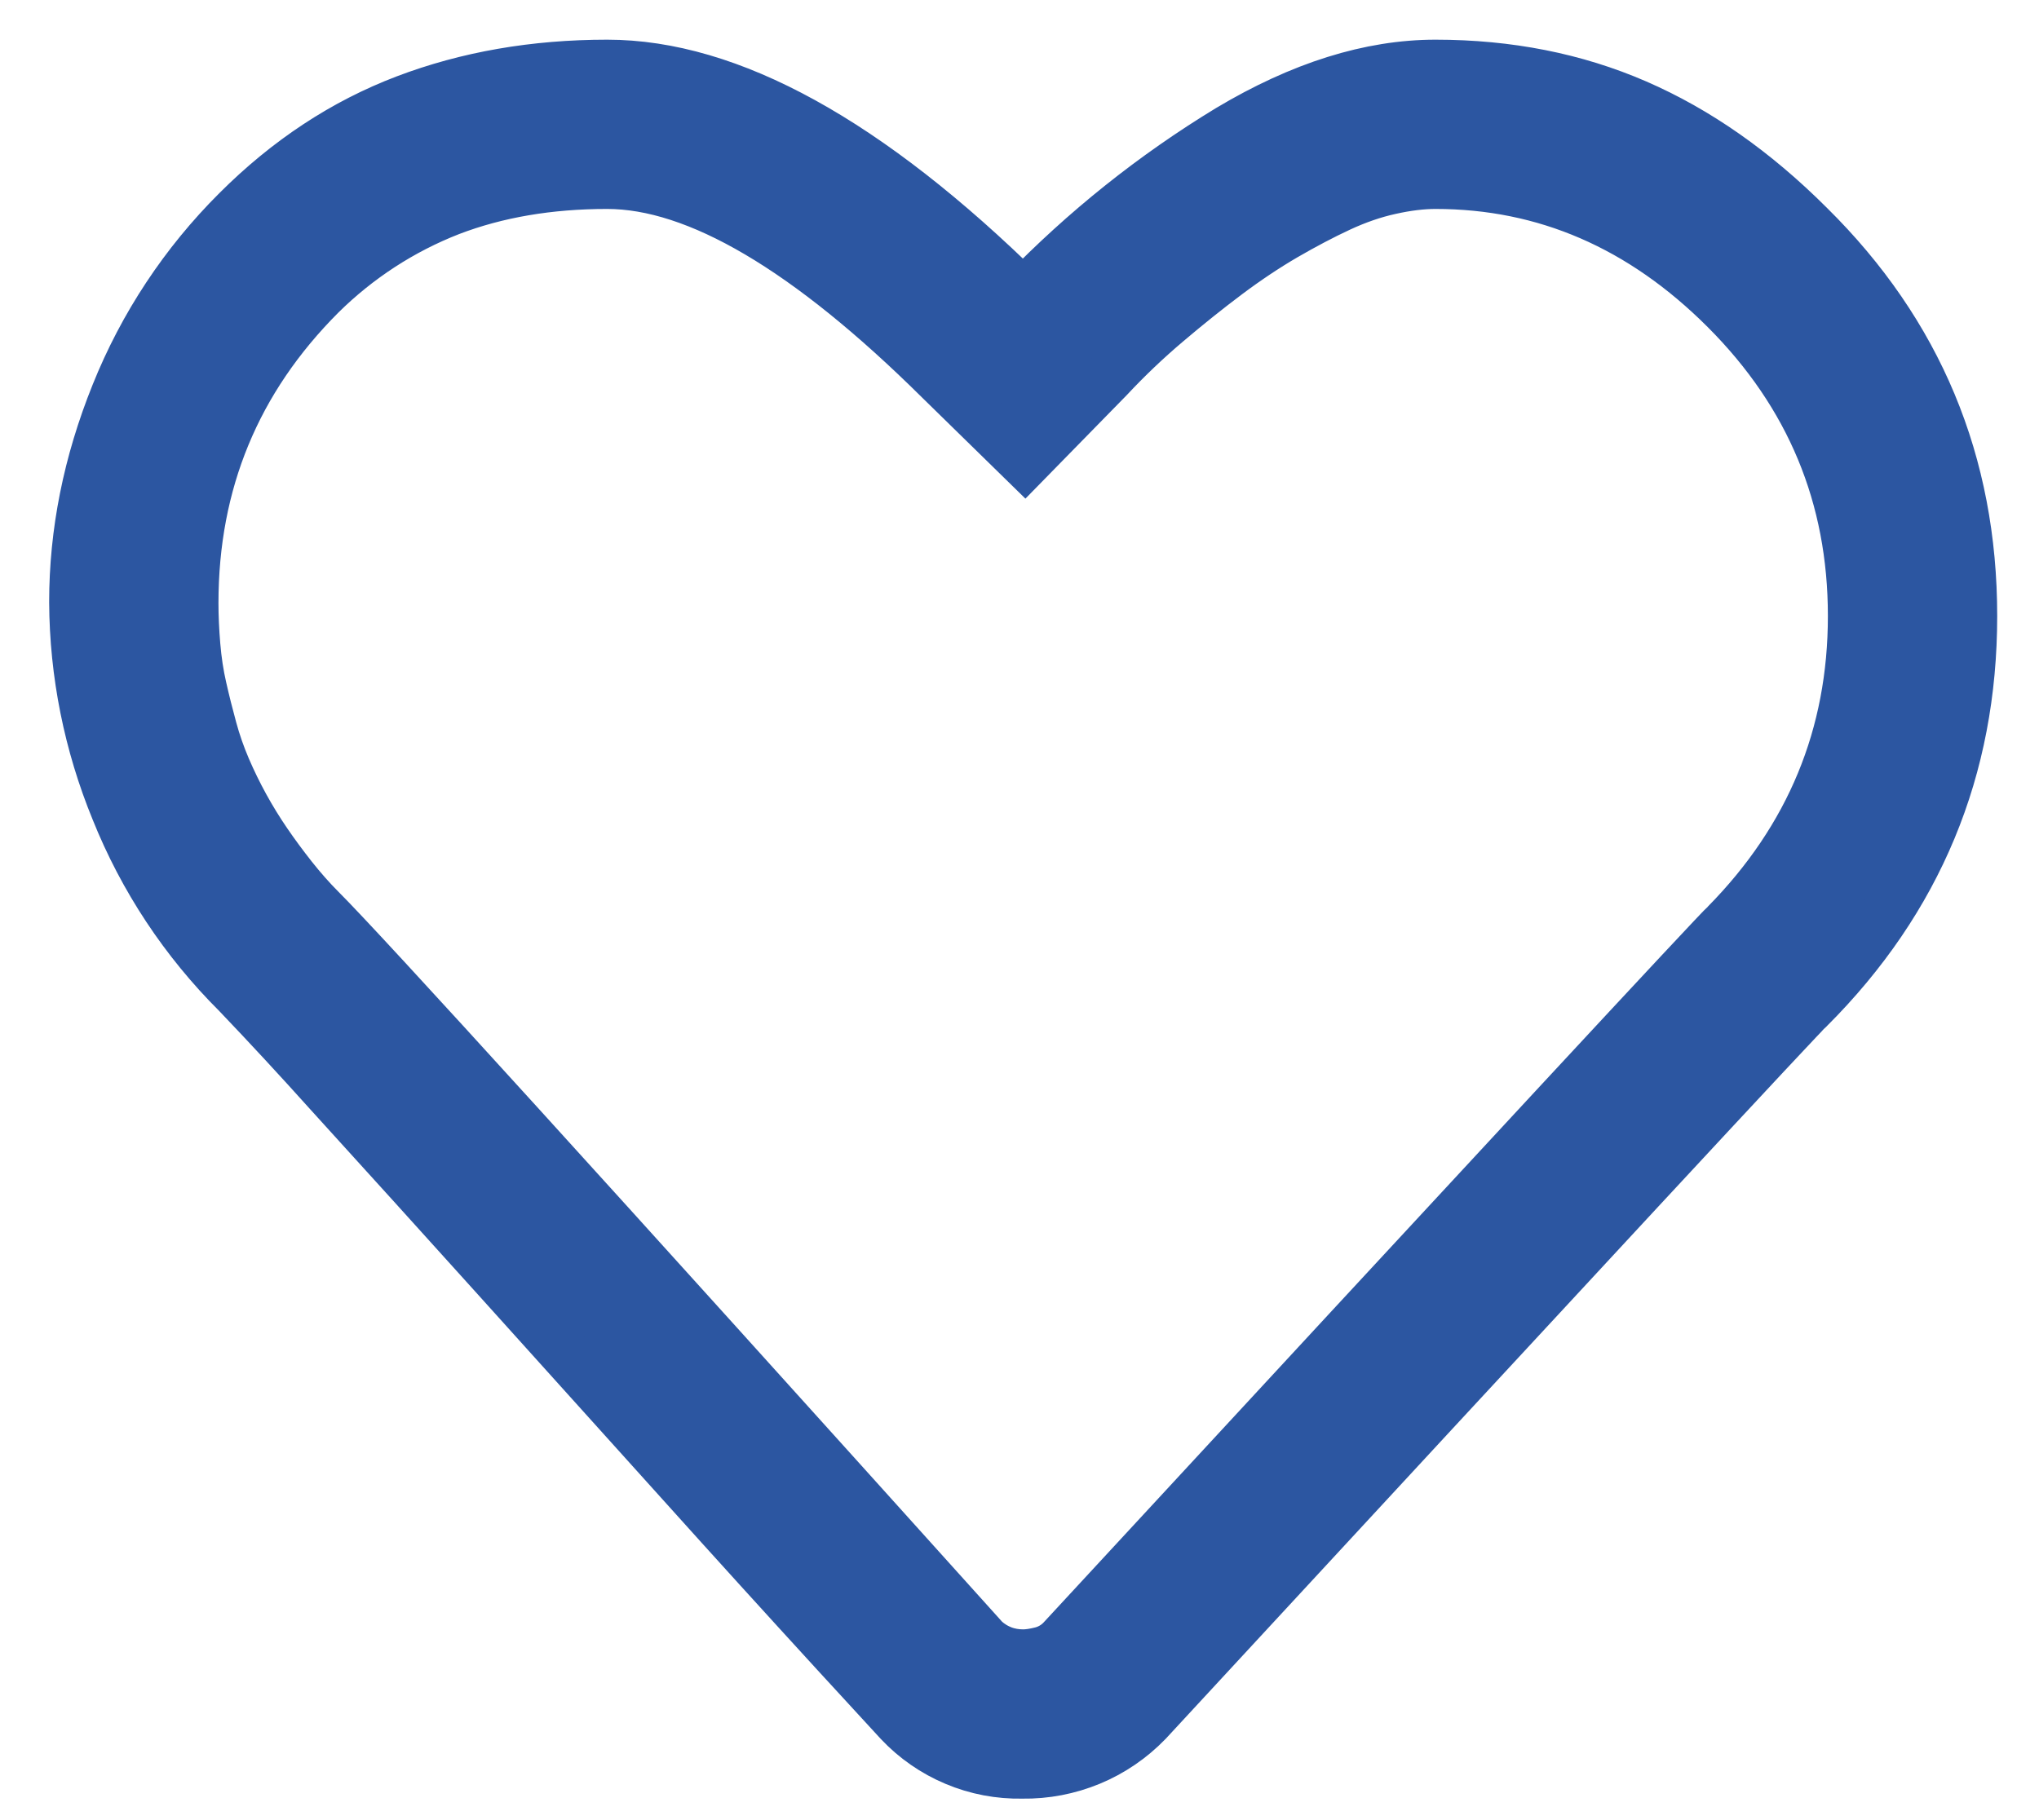 <svg width="28" height="25" viewBox="0 0 28 25" fill="none" xmlns="http://www.w3.org/2000/svg">
<path fill-rule="evenodd" clip-rule="evenodd" d="M8.338 2.52C7.542 2.52 6.823 2.642 6.18 2.888C5.515 3.147 4.91 3.541 4.402 4.043C3.234 5.211 2.65 6.624 2.65 8.283C2.65 8.469 2.659 8.664 2.676 8.867C2.693 9.07 2.722 9.265 2.765 9.451C2.807 9.637 2.854 9.824 2.905 10.01C2.955 10.196 3.019 10.378 3.095 10.556C3.248 10.912 3.435 11.252 3.653 11.571C3.763 11.732 3.882 11.893 4.009 12.054C4.136 12.214 4.267 12.363 4.402 12.498C4.995 13.09 8.033 16.434 13.518 22.528C13.67 22.663 13.848 22.73 14.051 22.73C14.118 22.73 14.203 22.718 14.305 22.692C14.412 22.664 14.508 22.607 14.584 22.527C20.576 16.044 23.614 12.769 23.699 12.701C24.867 11.516 25.451 10.103 25.451 8.461C25.451 6.819 24.867 5.414 23.699 4.246C22.549 3.095 21.219 2.52 19.713 2.52C19.527 2.52 19.319 2.545 19.091 2.596C18.862 2.646 18.63 2.726 18.393 2.836C18.156 2.946 17.906 3.078 17.643 3.23C17.381 3.383 17.115 3.56 16.843 3.764C16.573 3.967 16.298 4.187 16.019 4.424C15.739 4.661 15.473 4.914 15.219 5.186L14.076 6.354L12.908 5.211C11.097 3.417 9.574 2.52 8.338 2.52ZM8.338 0.895C10.014 0.895 11.918 1.944 14.051 4.043C14.894 3.172 15.845 2.412 16.881 1.783C17.872 1.191 18.816 0.895 19.713 0.895C20.712 0.895 21.63 1.076 22.468 1.44C23.306 1.804 24.097 2.359 24.842 3.104C26.332 4.576 27.076 6.362 27.076 8.461C27.076 10.56 26.331 12.354 24.842 13.844C24.774 13.894 21.744 17.161 15.752 23.644C15.53 23.873 15.264 24.055 14.969 24.177C14.674 24.299 14.357 24.36 14.038 24.355C13.723 24.361 13.41 24.302 13.119 24.179C12.828 24.057 12.566 23.875 12.35 23.645L11.486 22.705C10.776 21.93 10.069 21.151 9.366 20.369L6.827 17.551C6.059 16.699 5.289 15.848 4.517 14.999C4.105 14.54 3.686 14.087 3.26 13.641C2.541 12.925 1.975 12.07 1.597 11.127C1.225 10.221 1.03 9.251 1.025 8.271C1.025 7.314 1.215 6.362 1.597 5.414C1.975 4.471 2.541 3.616 3.26 2.9C3.954 2.206 4.724 1.699 5.57 1.377C6.417 1.055 7.34 0.895 8.338 0.895V0.895Z" fill="#2C56A1" stroke="#2C56A1" stroke-width="0.7"/>
</svg>
